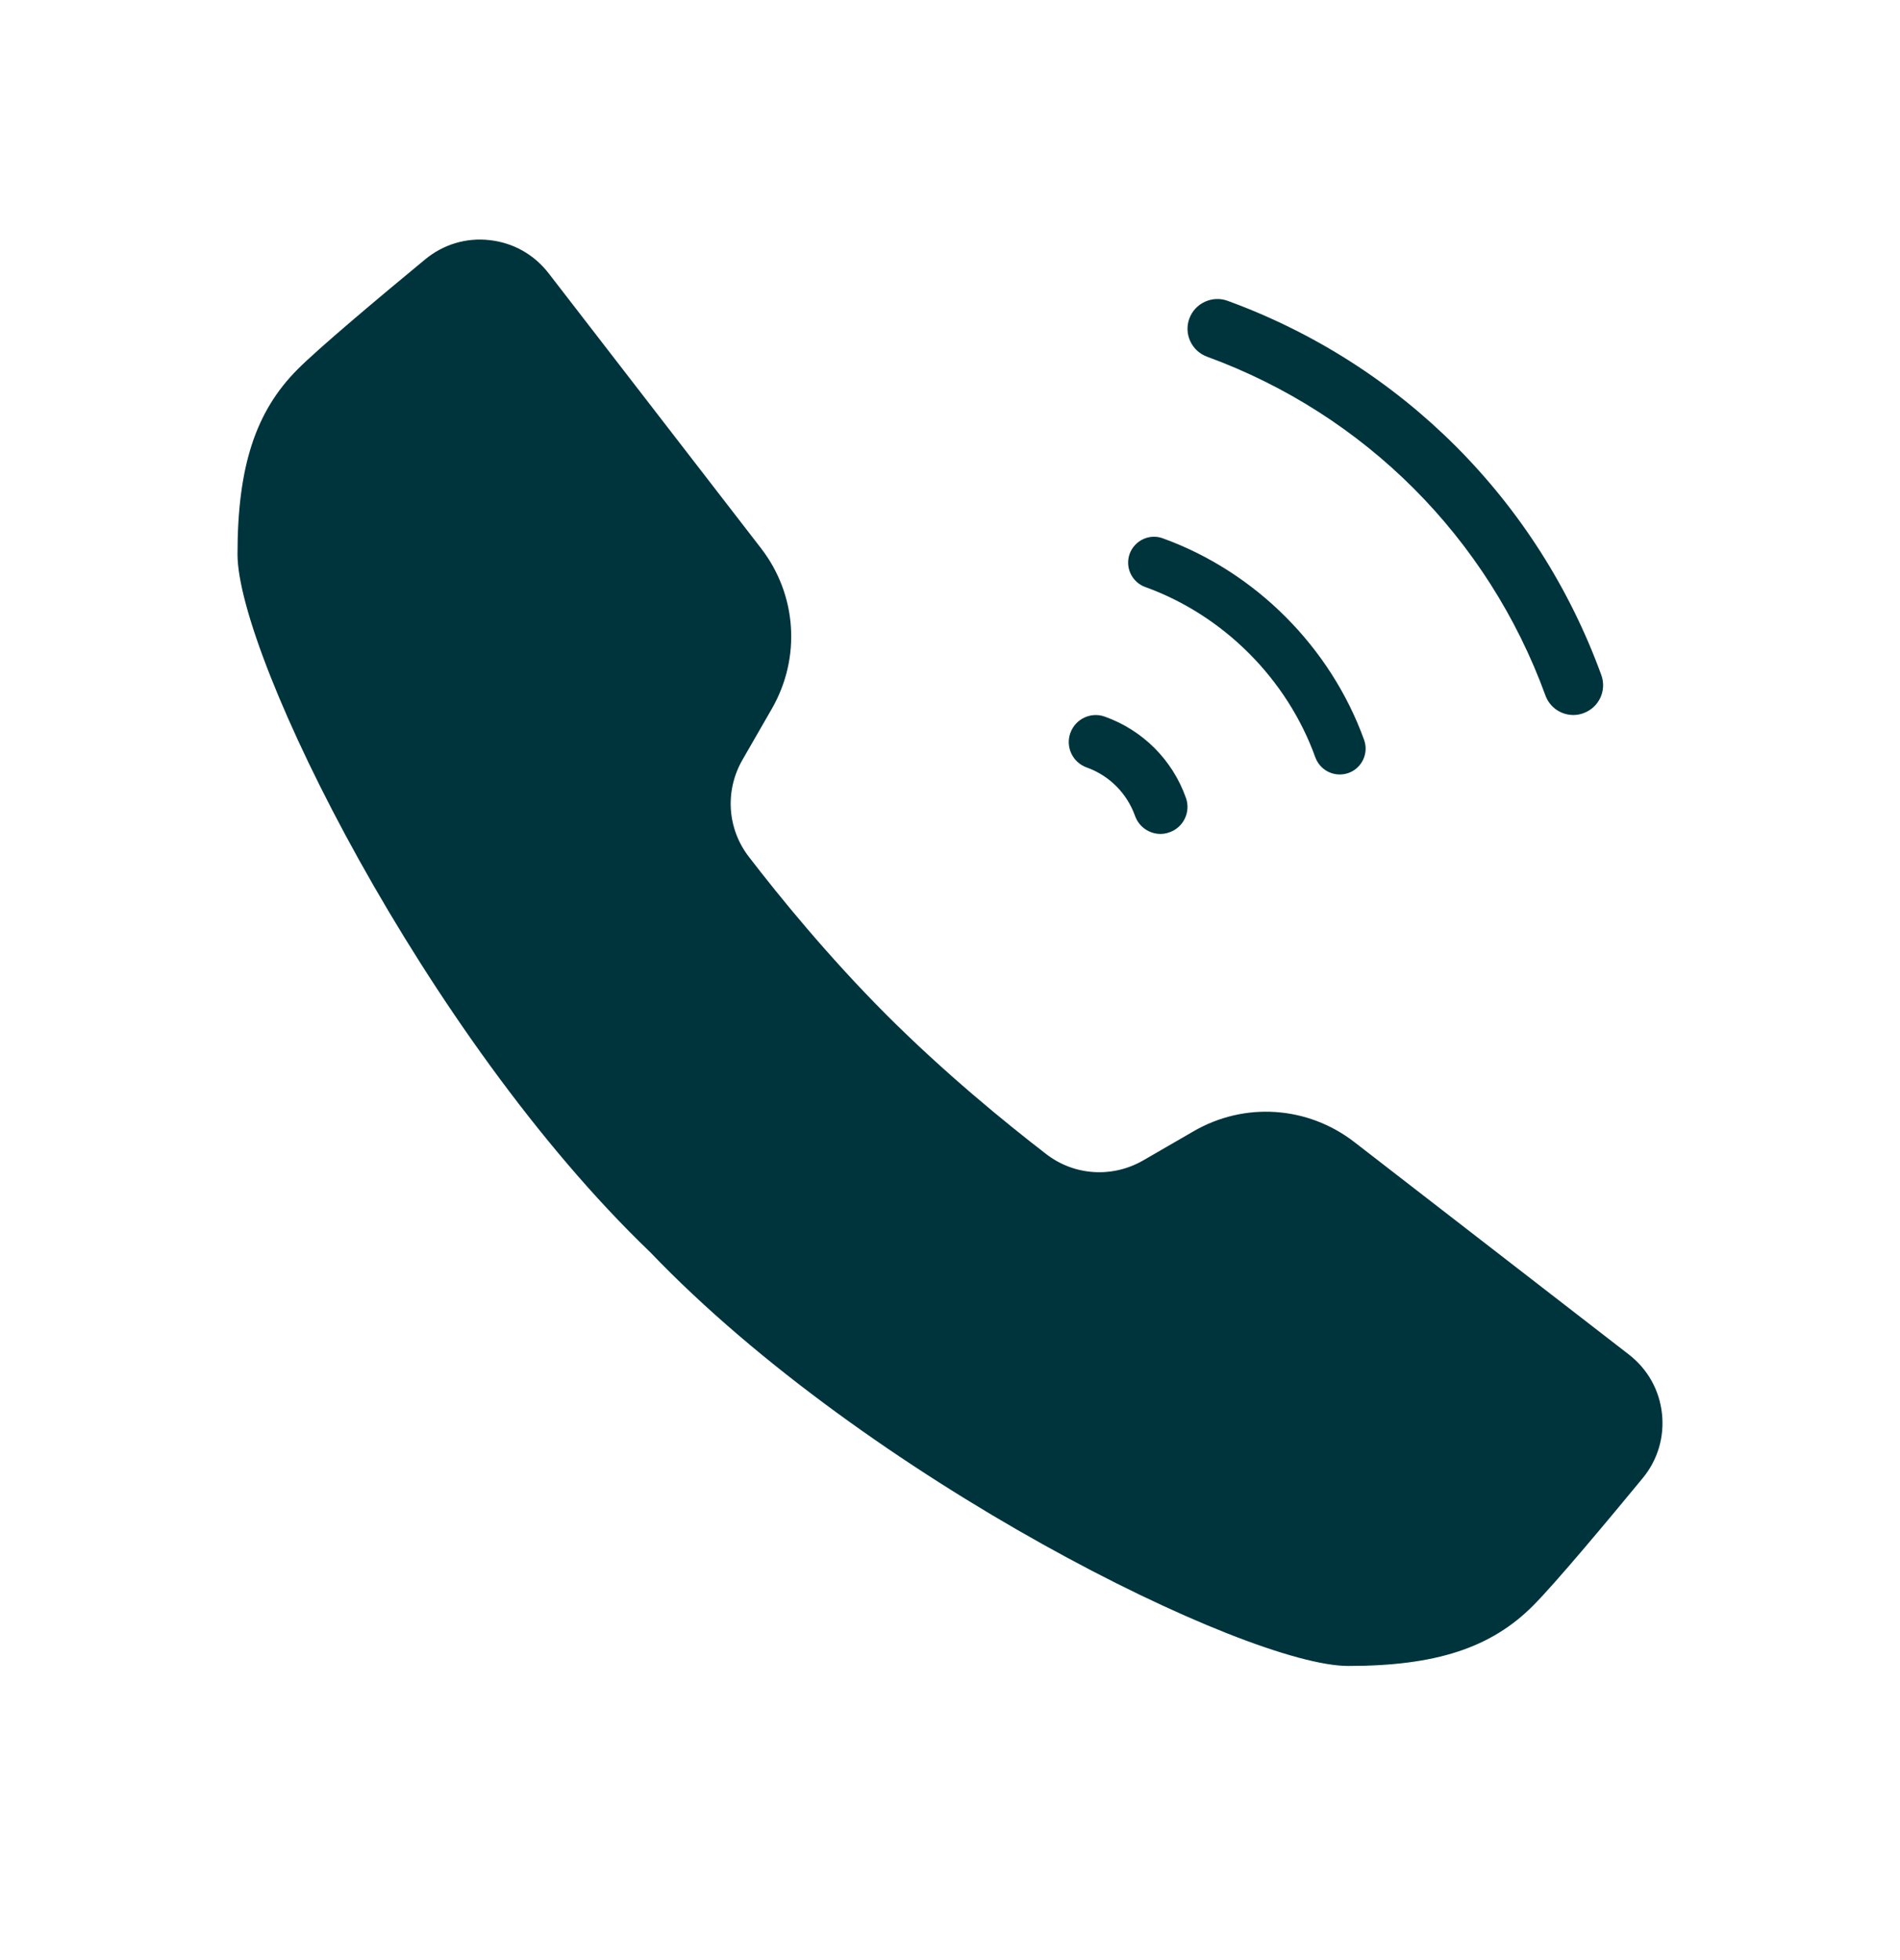 <svg width="32" height="33" viewBox="0 0 32 33" fill="none" xmlns="http://www.w3.org/2000/svg">
<g filter="url(#filter0_d)">
<path d="M27.991 19.799C27.948 19.403 27.75 19.05 27.434 18.805L22.809 15.227C22.023 14.62 20.962 14.548 20.104 15.045L19.253 15.537C18.735 15.835 18.093 15.796 17.619 15.429C16.932 14.9 15.905 14.062 14.923 13.079C13.949 12.103 13.127 11.095 12.61 10.422C12.247 9.95 12.206 9.309 12.506 8.79L12.997 7.937C13.494 7.076 13.423 6.013 12.816 5.229L9.24 0.601C8.996 0.285 8.645 0.087 8.248 0.043C7.852 -0.003 7.465 0.115 7.158 0.369C6.373 1.017 5.364 1.864 5.014 2.216C4.303 2.927 4 3.857 4 5.331C4 7.049 7.153 13.441 10.95 17.081C14.601 20.895 20.989 24.048 22.708 24.048C24.18 24.048 25.11 23.745 25.819 23.034C26.198 22.656 27.139 21.526 27.665 20.888C27.919 20.581 28.034 20.195 27.991 19.799Z" fill="#00343D"/>
<path fill-rule="evenodd" clip-rule="evenodd" d="M20.331 2.006C22.984 2.976 25.06 5.053 26.028 7.708C26.102 7.912 26.294 8.038 26.499 8.038C26.556 8.038 26.613 8.028 26.669 8.007C26.93 7.912 27.065 7.625 26.969 7.364C25.901 4.431 23.607 2.134 20.674 1.064C20.417 0.97 20.126 1.104 20.031 1.363C19.935 1.623 20.07 1.911 20.331 2.006Z" fill="#00343D"/>
<path fill-rule="evenodd" clip-rule="evenodd" d="M19.288 5.883C20.607 6.359 21.678 7.432 22.153 8.751C22.219 8.929 22.385 9.039 22.564 9.039C22.613 9.039 22.663 9.031 22.712 9.014C22.938 8.932 23.056 8.682 22.974 8.456C22.41 6.896 21.144 5.627 19.584 5.063C19.36 4.98 19.109 5.098 19.026 5.324C18.944 5.551 19.062 5.801 19.288 5.883Z" fill="#00343D"/>
<path fill-rule="evenodd" clip-rule="evenodd" d="M18.302 8.921C18.683 9.057 18.981 9.356 19.117 9.738C19.184 9.924 19.359 10.04 19.545 10.04C19.595 10.04 19.647 10.031 19.698 10.012C19.935 9.928 20.058 9.668 19.973 9.431C19.745 8.792 19.247 8.294 18.607 8.065C18.372 7.98 18.112 8.104 18.027 8.34C17.942 8.576 18.065 8.836 18.302 8.921Z" fill="#00343D"/>
</g>
<defs>
<filter id="filter0_d" x="0" y="0.033" width="32" height="32.015" filterUnits="userSpaceOnUse" color-interpolation-filters="sRGB">
<feFlood flood-opacity="0" result="BackgroundImageFix"/>
<feColorMatrix in="SourceAlpha" type="matrix" values="0 0 0 0 0 0 0 0 0 0 0 0 0 0 0 0 0 0 127 0"/>
<feOffset dy="4"/>
<feGaussianBlur stdDeviation="2"/>
<feColorMatrix type="matrix" values="0 0 0 0 0 0 0 0 0 0 0 0 0 0 0 0 0 0 0.25 0"/>
<feBlend mode="normal" in2="BackgroundImageFix" result="effect1_dropShadow"/>
<feBlend mode="normal" in="SourceGraphic" in2="effect1_dropShadow" result="shape"/>
</filter>
</defs>
</svg>
